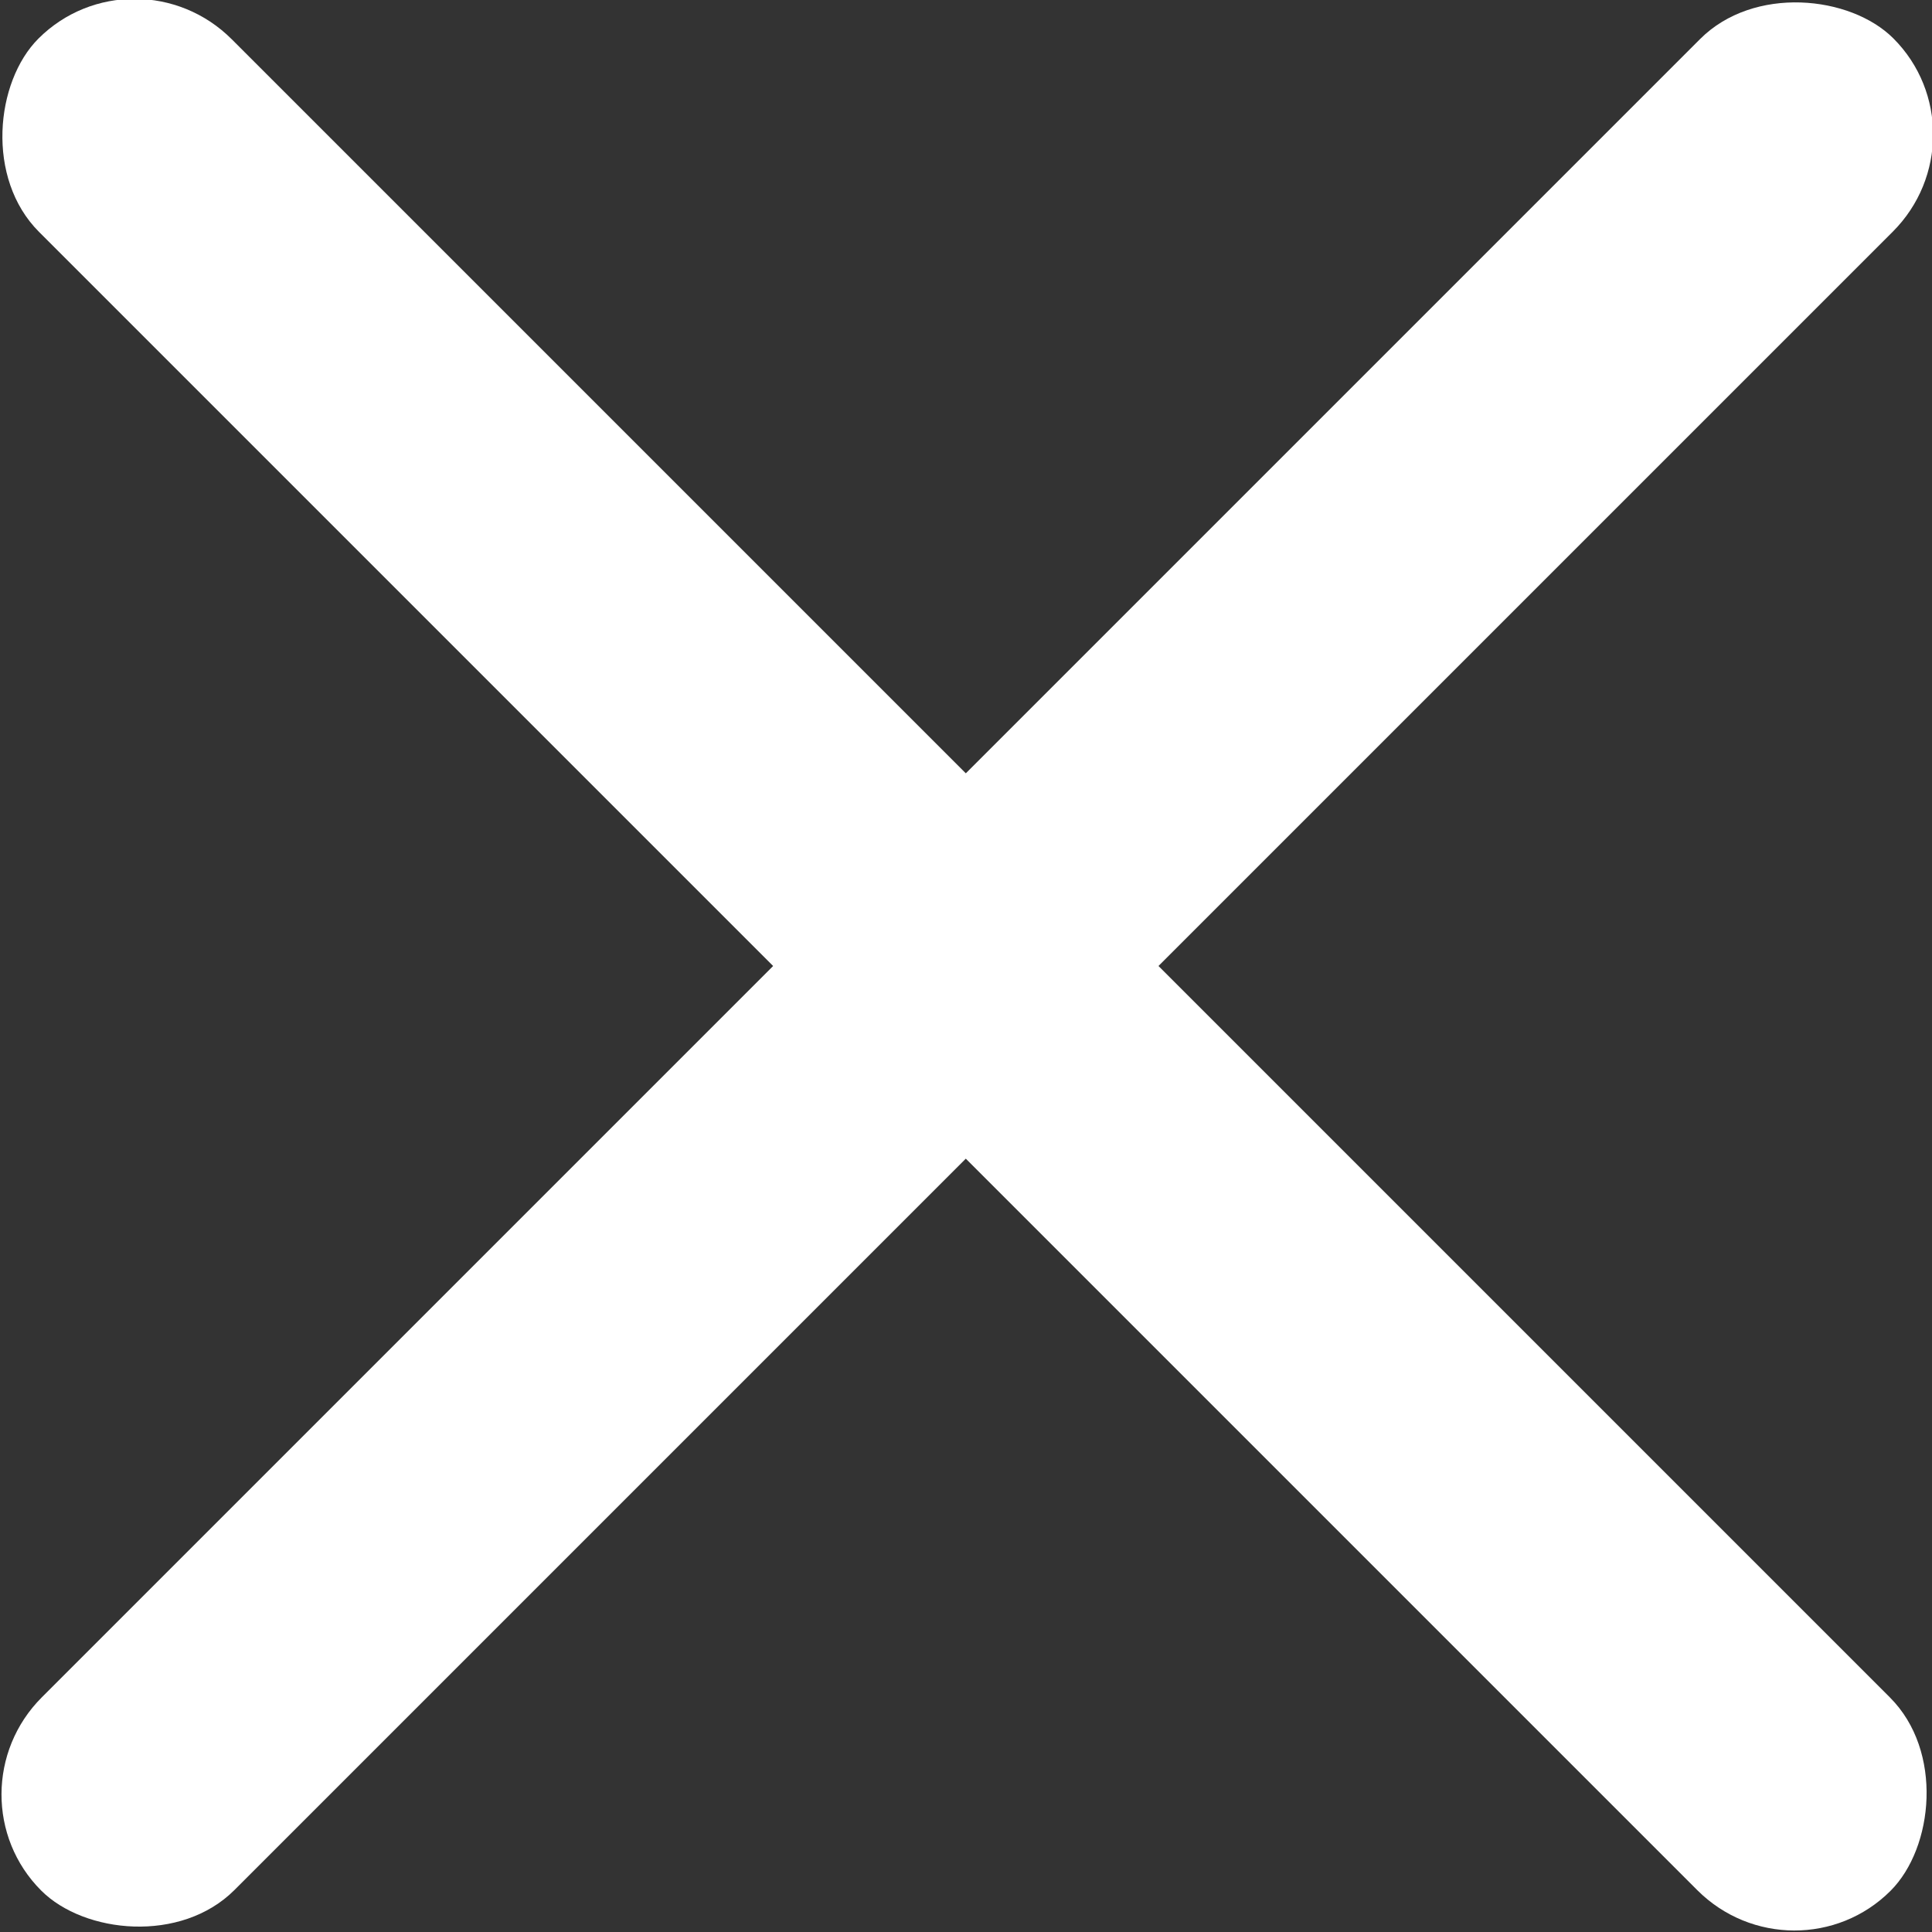 <svg xmlns="http://www.w3.org/2000/svg" viewBox="0 0 10.99 10.99"><rect x="0" y="0" width="10.99" height="10.99" fill="#333333" stroke="none"/><defs><style>.cls-1{fill:#fff;}</style></defs><title>Recurso 4</title><g id="Capa_2" data-name="Capa 2"><g id="Capa_1-2" data-name="Capa 1"><rect class="cls-1" x="-1.96" y="4.72" width="14.9" height="1.55" rx="0.78" ry="0.78" transform="translate(5.49 -2.28) rotate(45)"/><rect class="cls-1" x="-1.96" y="4.72" width="14.9" height="1.55" rx="0.78" ry="0.78" transform="translate(13.27 5.49) rotate(135)"/></g></g></svg>